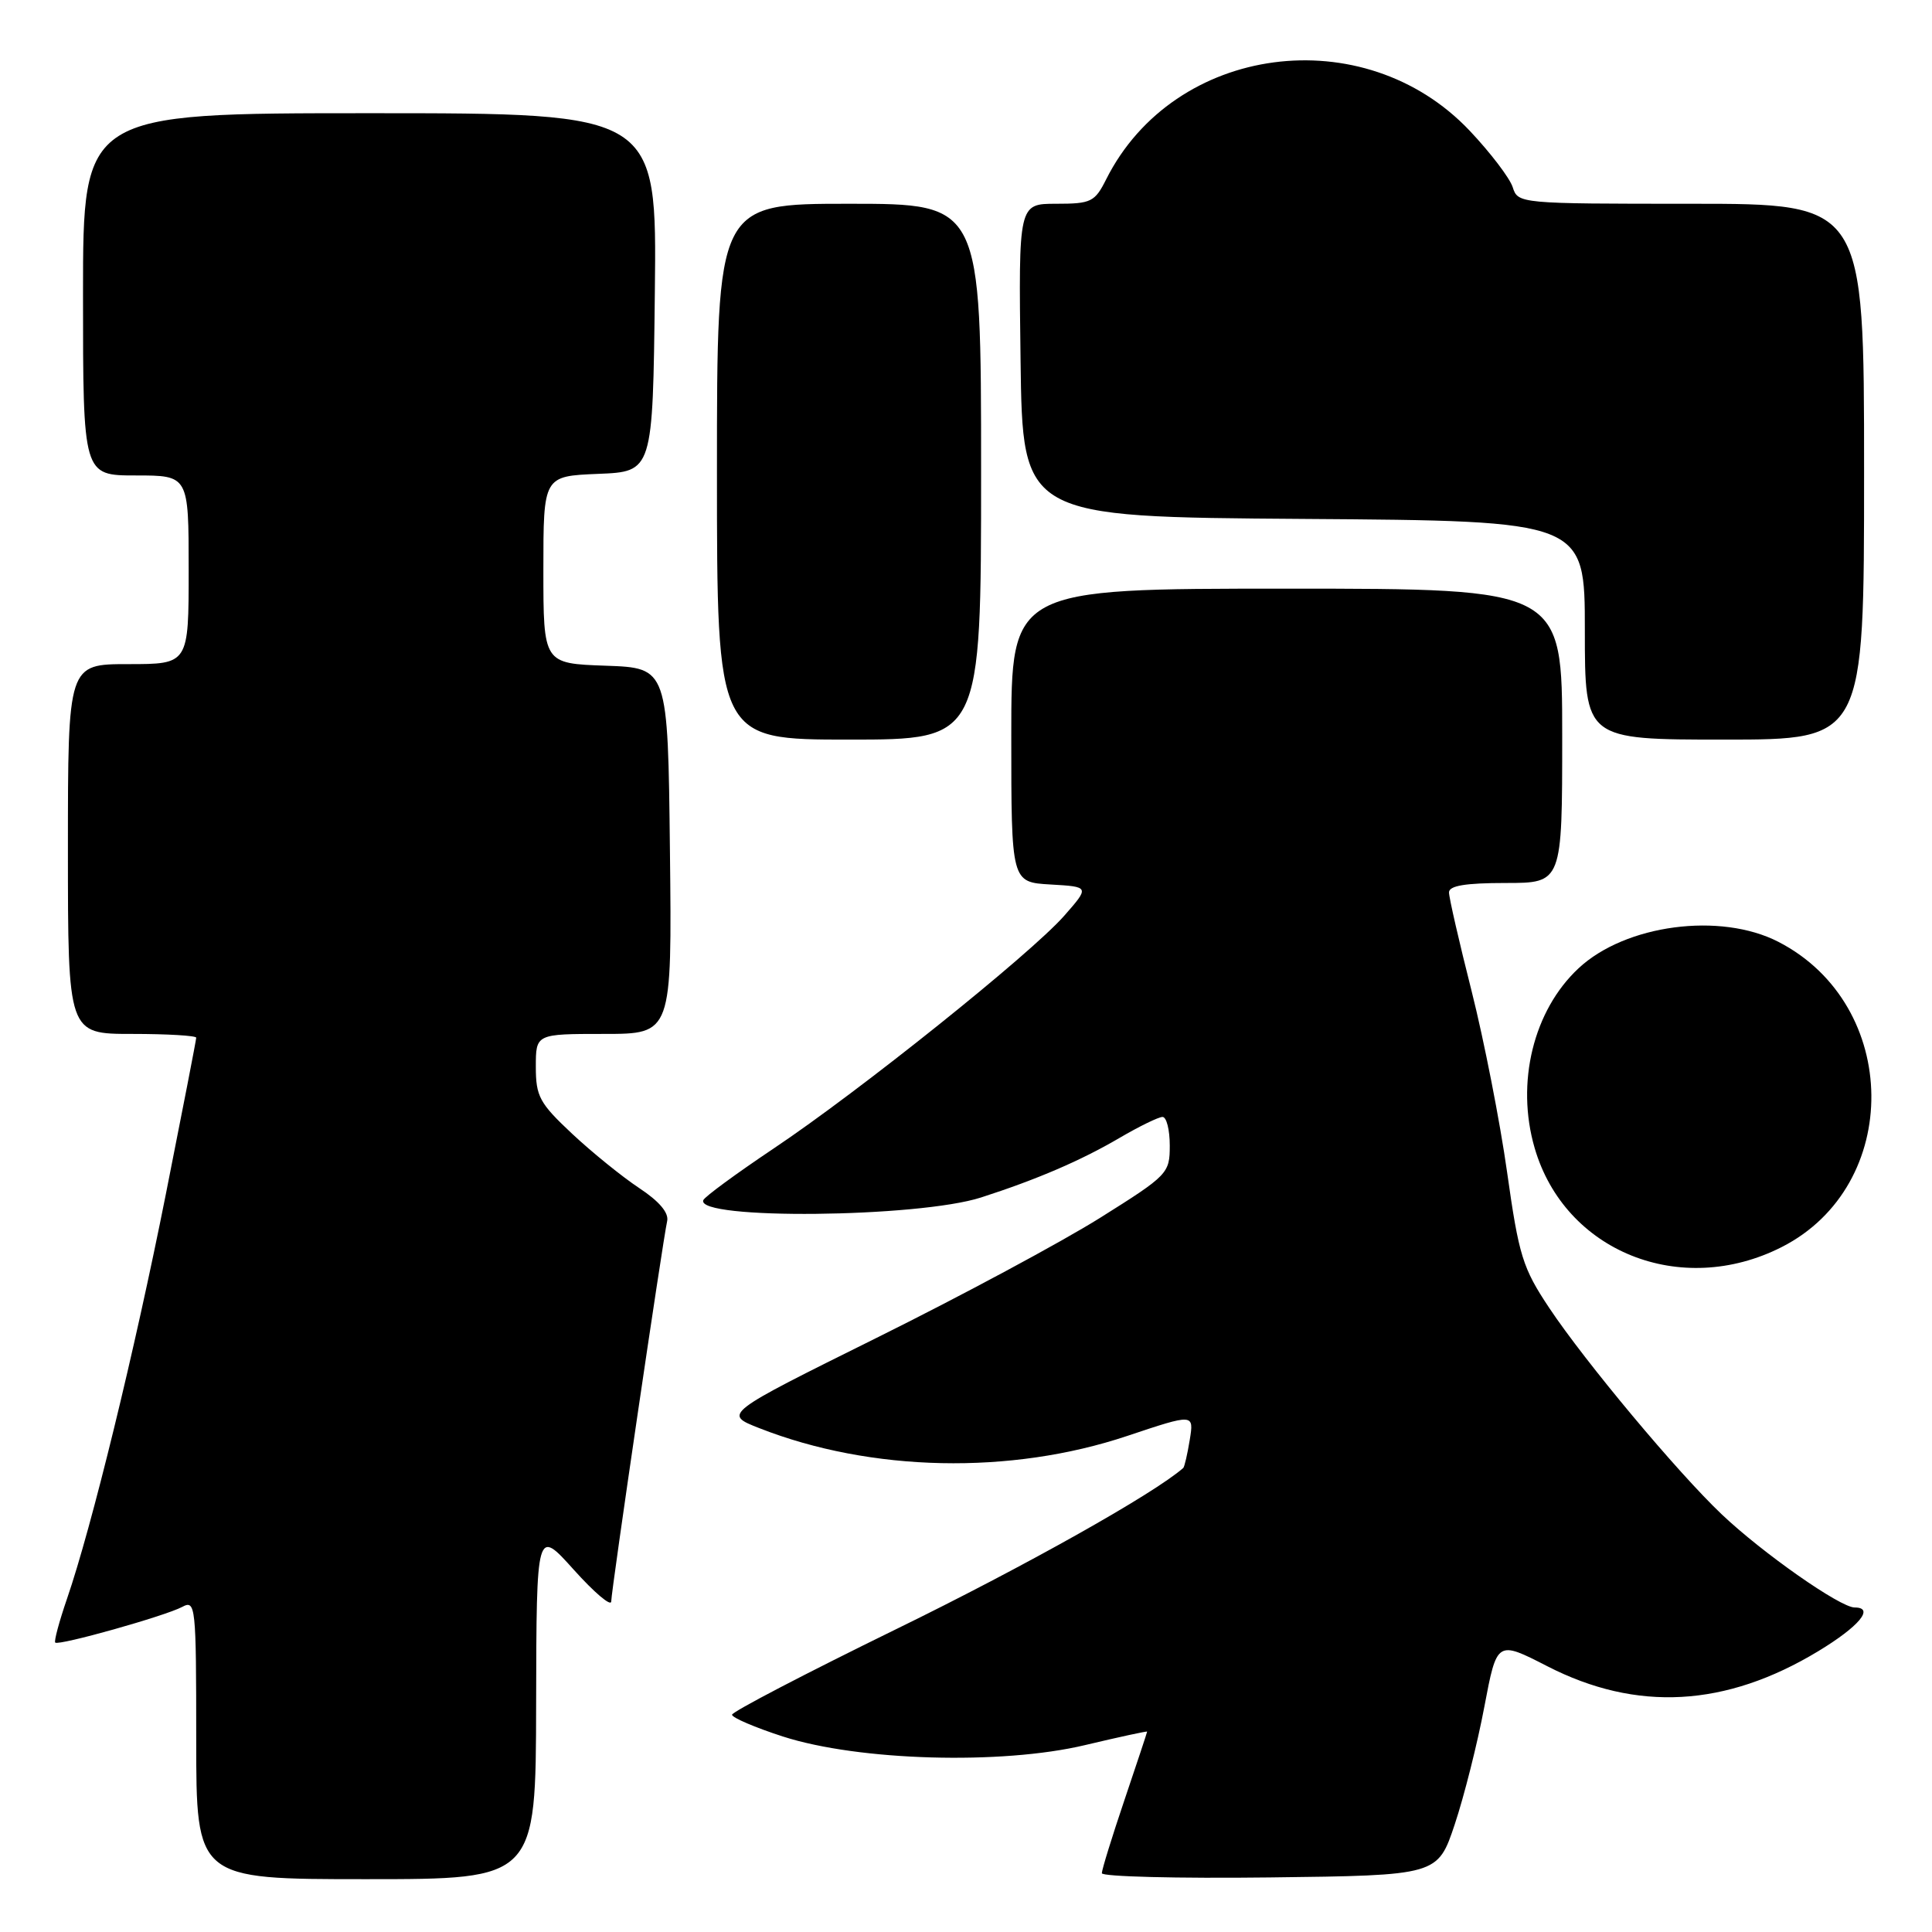 <?xml version="1.0" encoding="UTF-8" standalone="no"?>
<!DOCTYPE svg PUBLIC "-//W3C//DTD SVG 1.1//EN" "http://www.w3.org/Graphics/SVG/1.1/DTD/svg11.dtd" >
<svg xmlns="http://www.w3.org/2000/svg" xmlns:xlink="http://www.w3.org/1999/xlink" version="1.1" viewBox="0 0 256 256">
 <g >
 <path fill="currentColor"
d=" M 71.04 225.75 C 71.09 202.50 71.09 202.50 76.03 208.00 C 78.75 211.03 80.98 212.92 80.99 212.20 C 81.00 210.76 87.81 164.46 88.40 161.81 C 88.65 160.71 87.36 159.18 84.69 157.42 C 82.44 155.93 78.44 152.69 75.80 150.22 C 71.49 146.18 71.00 145.28 71.00 141.36 C 71.00 137.00 71.00 137.00 80.02 137.00 C 89.04 137.00 89.04 137.00 88.77 112.75 C 88.50 88.50 88.50 88.50 80.25 88.21 C 72.00 87.92 72.00 87.92 72.00 75.50 C 72.00 63.09 72.00 63.09 79.25 62.79 C 86.50 62.50 86.50 62.50 86.77 38.75 C 87.04 15.00 87.04 15.00 49.02 15.00 C 11.00 15.00 11.00 15.00 11.00 39.00 C 11.00 63.00 11.00 63.00 18.00 63.00 C 25.00 63.00 25.00 63.00 25.00 75.50 C 25.00 88.00 25.00 88.00 17.00 88.00 C 9.00 88.00 9.00 88.00 9.00 112.50 C 9.00 137.00 9.00 137.00 17.50 137.00 C 22.18 137.00 26.00 137.23 26.00 137.50 C 26.00 137.78 24.19 147.09 21.98 158.21 C 17.83 179.09 12.15 202.34 8.87 211.87 C 7.84 214.87 7.14 217.47 7.32 217.65 C 7.77 218.10 21.89 214.13 24.15 212.92 C 25.92 211.97 26.00 212.74 26.00 230.46 C 26.00 249.00 26.00 249.00 48.50 249.00 C 71.00 249.00 71.00 249.00 71.04 225.75 Z  M 192.76 241.74 C 194.00 238.02 195.77 231.01 196.68 226.17 C 198.35 217.36 198.35 217.36 205.02 220.78 C 216.86 226.86 228.67 226.21 240.93 218.79 C 246.35 215.51 248.44 213.00 245.75 213.00 C 243.83 213.00 233.52 205.77 228.13 200.65 C 222.27 195.09 210.03 180.44 205.27 173.29 C 201.76 168.02 201.26 166.40 199.70 155.34 C 198.76 148.65 196.64 137.85 195.00 131.34 C 193.35 124.83 192.00 118.94 192.00 118.25 C 192.00 117.36 194.17 117.00 199.50 117.00 C 207.00 117.00 207.00 117.00 207.00 97.50 C 207.00 78.00 207.00 78.00 170.50 78.00 C 134.00 78.00 134.00 78.00 134.00 97.45 C 134.00 116.90 134.00 116.90 139.20 117.20 C 144.39 117.50 144.39 117.50 141.00 121.36 C 136.53 126.43 113.87 144.59 102.50 152.19 C 97.55 155.51 93.36 158.58 93.19 159.03 C 92.20 161.65 121.65 161.36 130.00 158.67 C 137.39 156.29 143.22 153.78 148.29 150.81 C 150.93 149.26 153.52 148.00 154.04 148.00 C 154.57 148.00 155.00 149.70 155.00 151.79 C 155.00 155.48 154.77 155.72 145.75 161.38 C 140.66 164.57 127.35 171.72 116.16 177.27 C 95.82 187.36 95.82 187.36 100.62 189.24 C 115.41 195.05 133.91 195.44 149.36 190.27 C 158.21 187.31 158.21 187.31 157.65 190.78 C 157.34 192.69 156.95 194.36 156.79 194.51 C 152.91 197.93 135.70 207.59 118.75 215.87 C 106.79 221.72 97.00 226.82 97.00 227.21 C 97.00 227.60 100.04 228.90 103.75 230.10 C 113.78 233.33 132.69 233.87 143.75 231.24 C 148.29 230.16 152.00 229.36 152.00 229.45 C 152.00 229.55 150.65 233.62 149.00 238.50 C 147.35 243.38 146.00 247.75 146.00 248.21 C 146.00 248.66 156.01 248.92 168.25 248.77 C 190.50 248.50 190.50 248.50 192.76 241.74 Z  M 236.07 165.25 C 252.12 157.11 251.88 133.16 235.65 124.80 C 227.96 120.84 215.38 122.50 209.17 128.30 C 203.18 133.88 200.83 143.48 203.35 152.12 C 207.34 165.85 222.71 172.02 236.07 165.25 Z  M 130.00 62.50 C 130.00 27.00 130.00 27.00 112.50 27.00 C 95.00 27.00 95.00 27.00 95.00 62.50 C 95.00 98.00 95.00 98.00 112.50 98.00 C 130.00 98.00 130.00 98.00 130.00 62.50 Z  M 247.00 62.50 C 247.00 27.00 247.00 27.00 224.07 27.00 C 201.33 27.00 201.13 26.98 200.44 24.80 C 200.05 23.59 197.49 20.23 194.75 17.33 C 180.72 2.50 155.58 5.85 146.58 23.75 C 145.07 26.76 144.59 27.00 139.95 27.00 C 134.96 27.00 134.96 27.00 135.23 47.75 C 135.50 68.50 135.50 68.50 172.75 68.76 C 210.00 69.02 210.00 69.02 210.00 83.51 C 210.00 98.00 210.00 98.00 228.50 98.00 C 247.00 98.00 247.00 98.00 247.00 62.50 Z "/>
</g>
</svg>